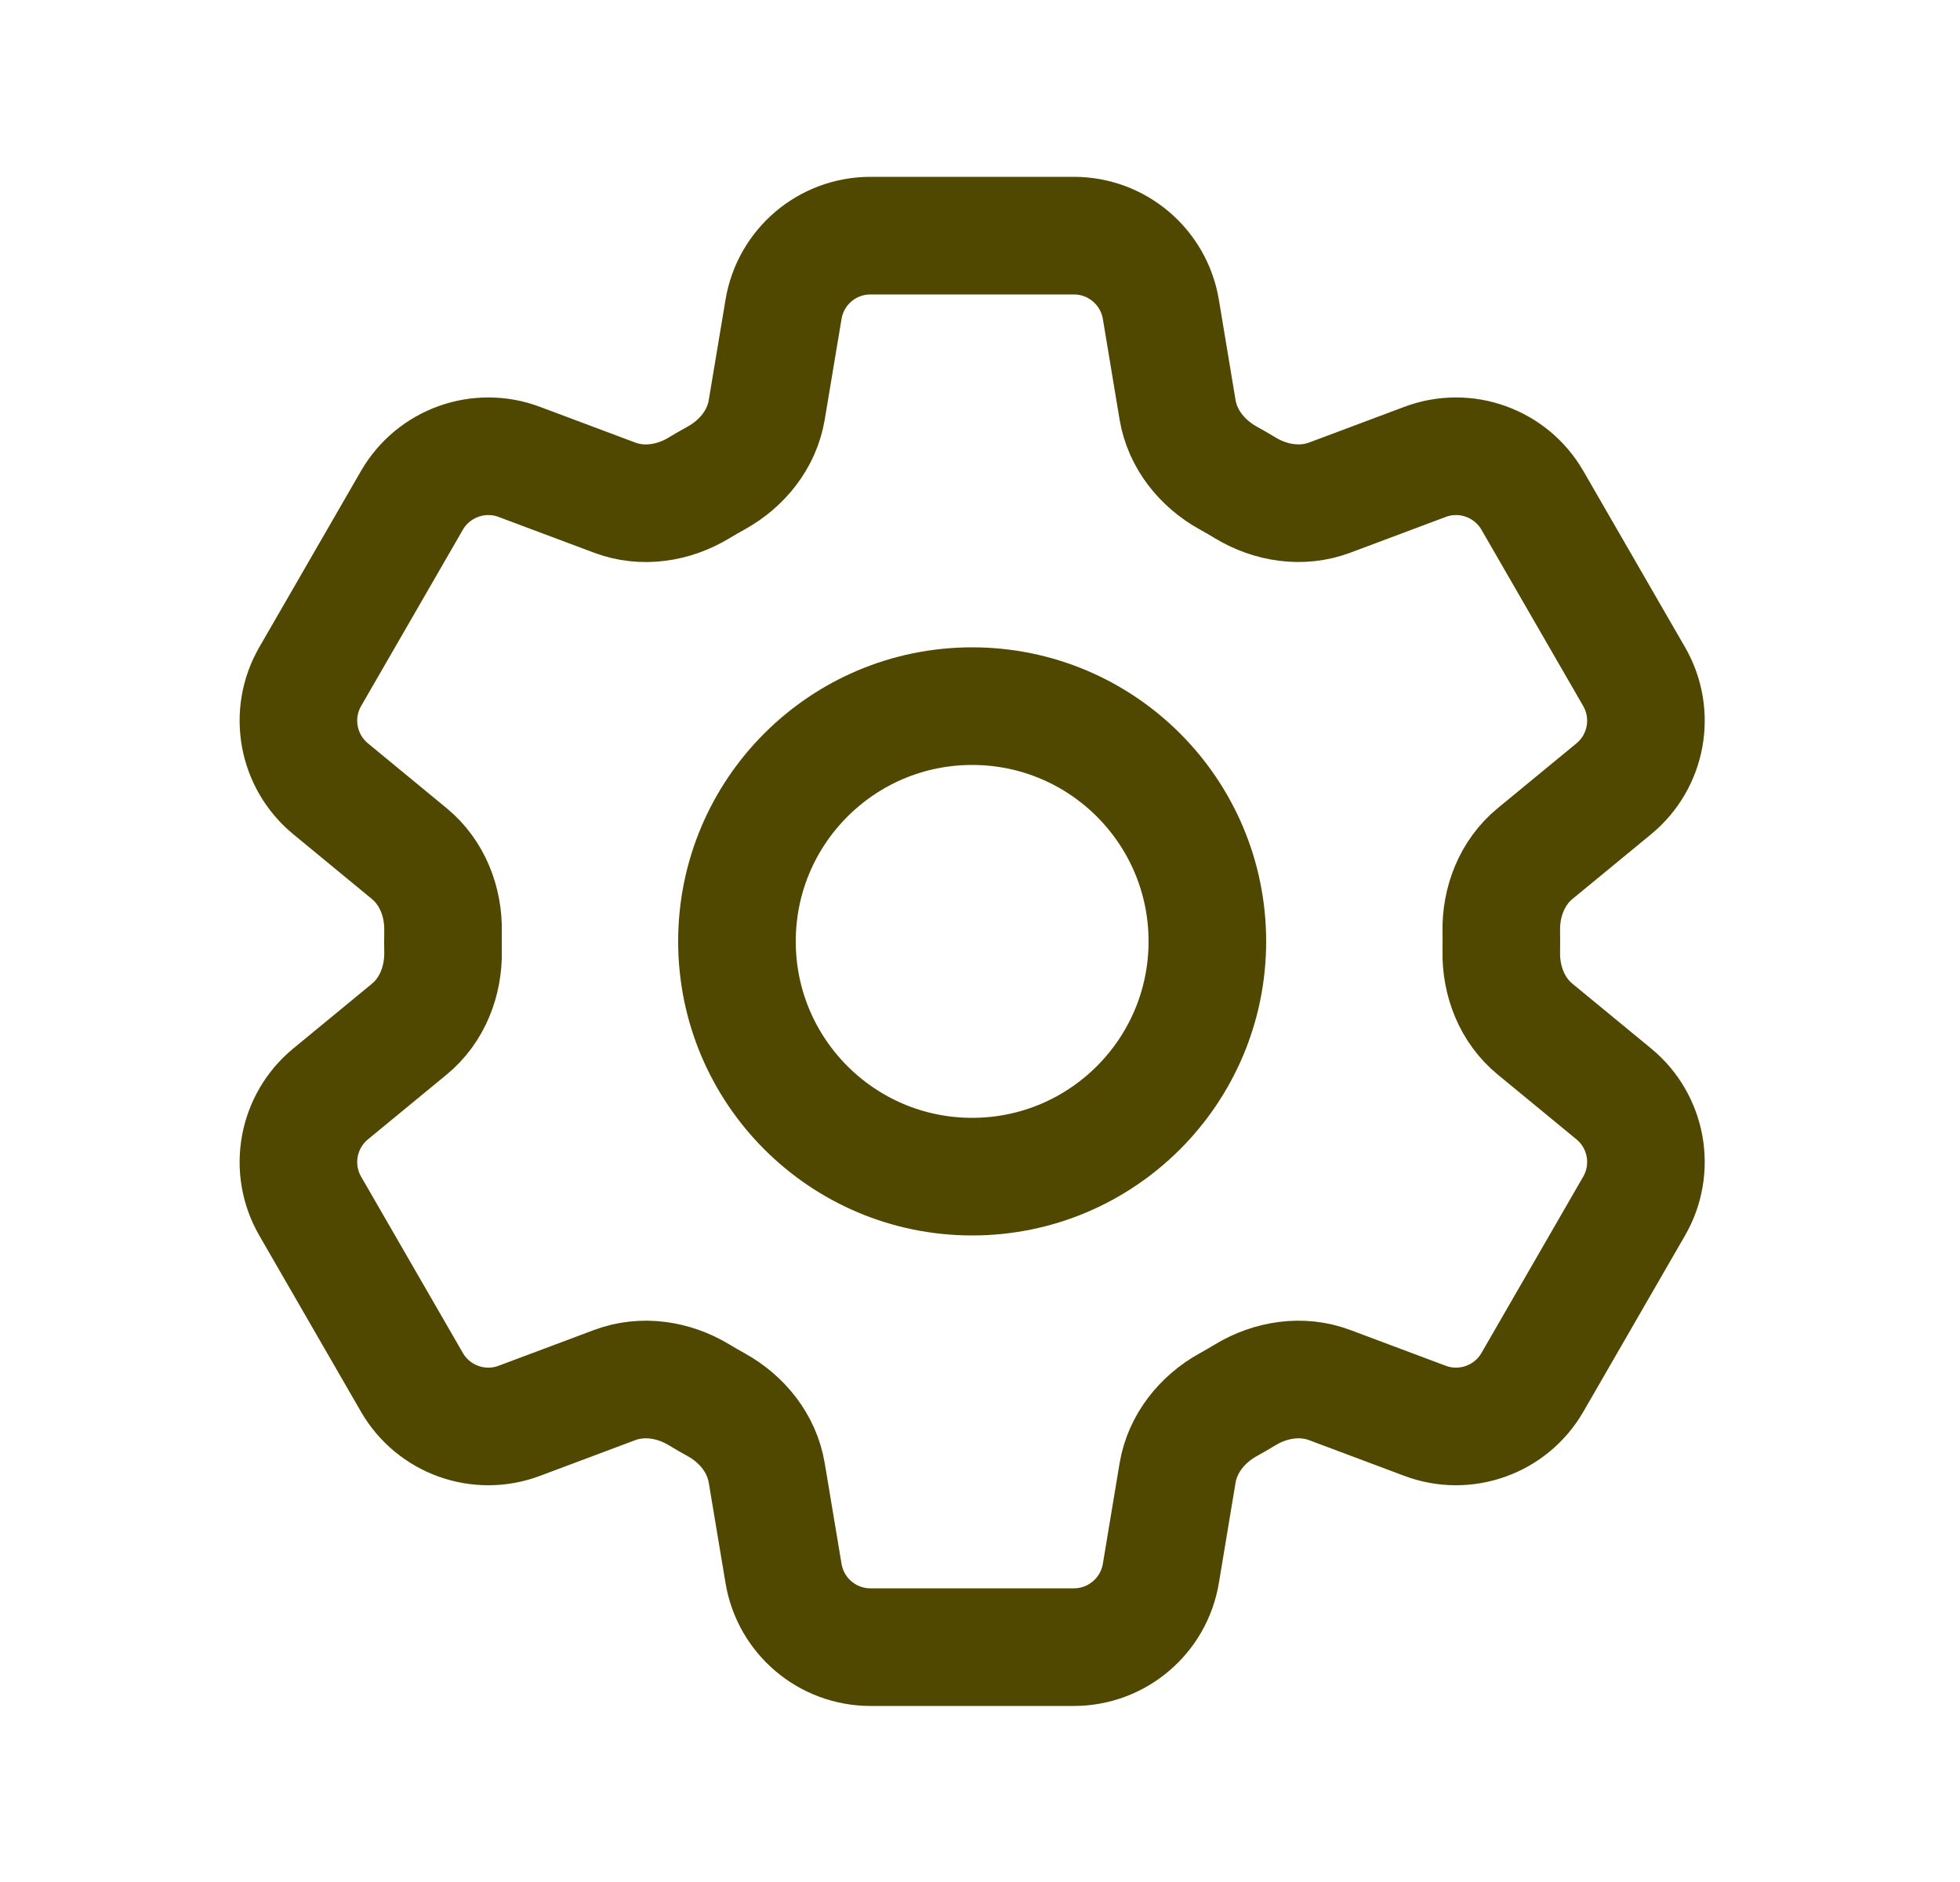 <svg width="25" height="24" viewBox="0 0 25 24" fill="none" xmlns="http://www.w3.org/2000/svg">
<path d="M9.994 3.945C10.084 3.402 10.553 3.005 11.103 3.005H13.697C14.247 3.005 14.716 3.402 14.807 3.945L15.02 5.226C15.083 5.6 15.333 5.911 15.665 6.095C15.739 6.136 15.812 6.178 15.884 6.222C16.209 6.418 16.605 6.479 16.96 6.346L18.177 5.89C18.692 5.697 19.271 5.905 19.546 6.381L20.843 8.628C21.118 9.104 21.009 9.709 20.584 10.059L19.579 10.886C19.287 11.127 19.142 11.498 19.149 11.877C19.15 11.92 19.15 11.962 19.15 12.005C19.15 12.047 19.15 12.09 19.149 12.132C19.142 12.511 19.287 12.883 19.579 13.123L20.584 13.95C21.009 14.3 21.118 14.905 20.843 15.381L19.546 17.628C19.271 18.104 18.692 18.312 18.177 18.119L16.96 17.663C16.605 17.53 16.209 17.591 15.884 17.787C15.812 17.831 15.739 17.873 15.665 17.914C15.333 18.098 15.083 18.41 15.02 18.784L14.807 20.065C14.716 20.607 14.247 21.005 13.697 21.005H11.103C10.553 21.005 10.084 20.607 9.994 20.065L9.78 18.784C9.718 18.41 9.468 18.098 9.136 17.914C9.062 17.873 8.988 17.831 8.916 17.787C8.591 17.591 8.196 17.53 7.84 17.663L6.623 18.119C6.108 18.312 5.529 18.104 5.254 17.628L3.957 15.381C3.682 14.905 3.792 14.3 4.217 13.95L5.221 13.124C5.513 12.883 5.658 12.511 5.651 12.132C5.651 12.09 5.65 12.047 5.65 12.005C5.65 11.962 5.651 11.92 5.651 11.877C5.658 11.498 5.513 11.127 5.221 10.886L4.217 10.059C3.792 9.709 3.682 9.104 3.957 8.628L5.254 6.381C5.529 5.905 6.108 5.697 6.623 5.89L7.84 6.346C8.196 6.48 8.591 6.418 8.916 6.222C8.988 6.178 9.062 6.136 9.136 6.095C9.468 5.911 9.718 5.6 9.78 5.226L9.994 3.945Z" stroke="#504800" stroke-width="1.5" stroke-linecap="round" stroke-linejoin="round"/>
<path d="M15.4 12.005C15.4 13.661 14.057 15.005 12.4 15.005C10.743 15.005 9.4 13.661 9.4 12.005C9.4 10.348 10.743 9.005 12.4 9.005C14.057 9.005 15.4 10.348 15.4 12.005Z" stroke="#504800" stroke-width="1.5" stroke-linecap="round" stroke-linejoin="round"/>
</svg>
